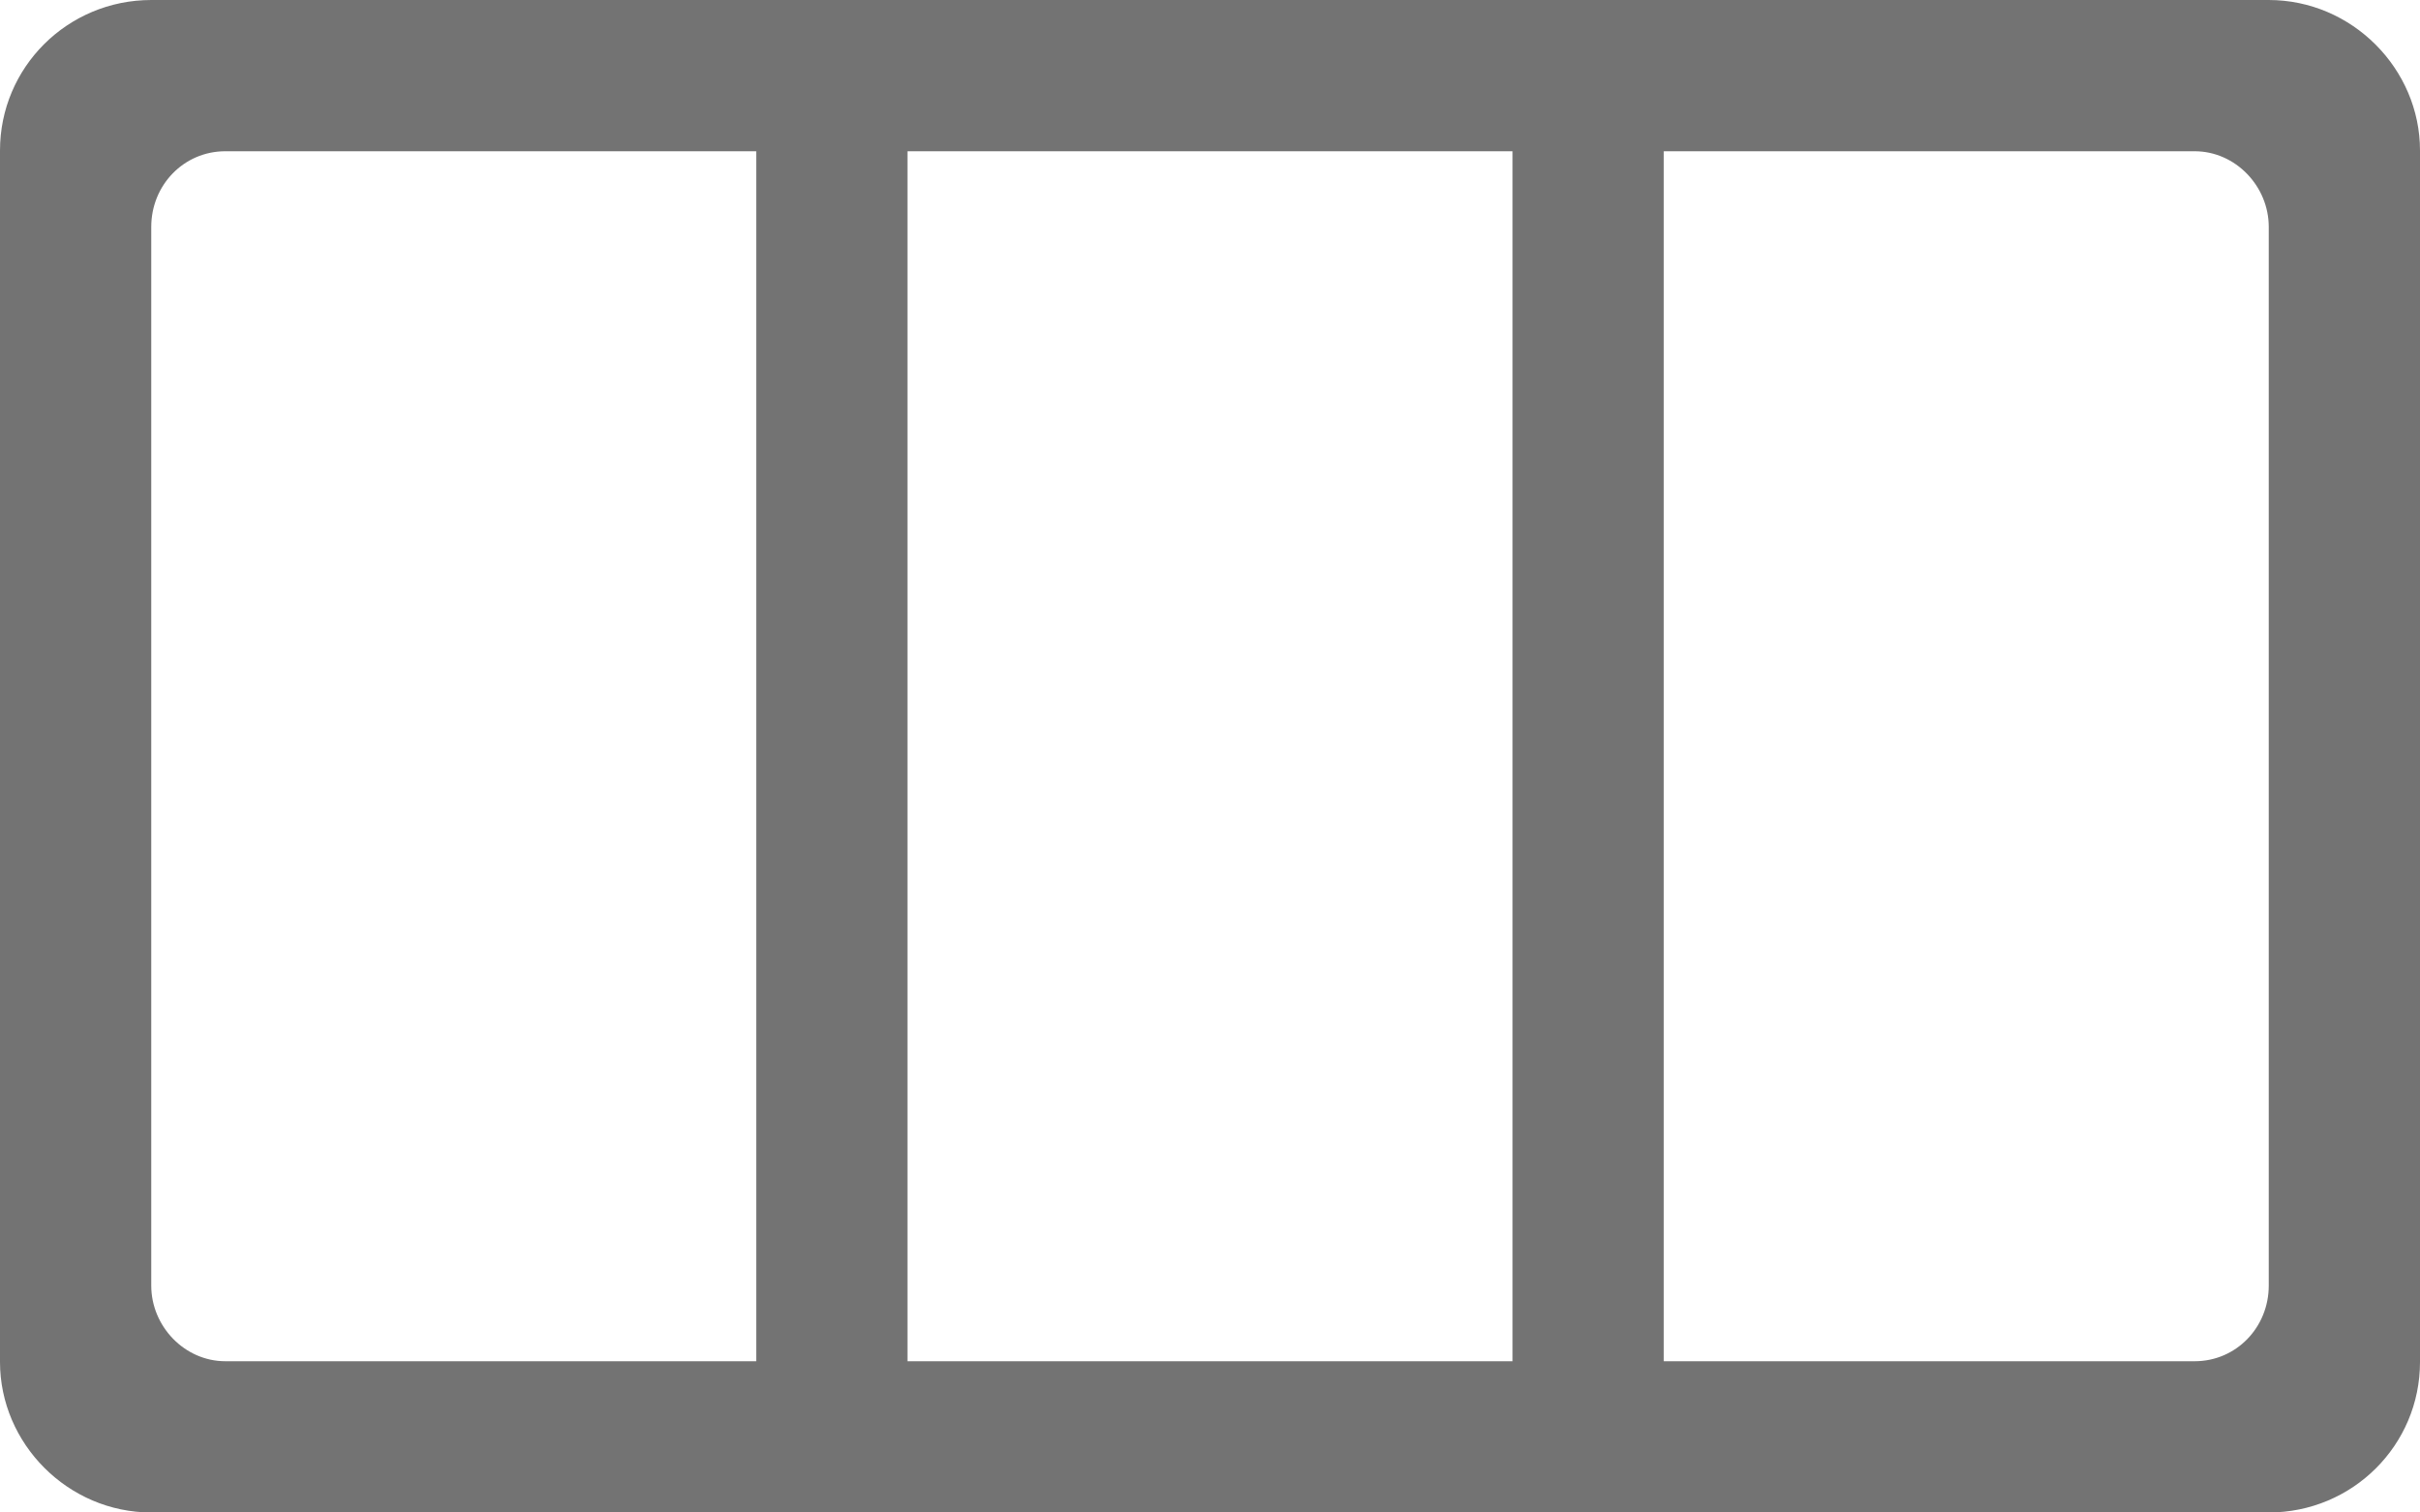 <?xml version="1.0" encoding="UTF-8"?>
<svg width="16px" height="10px" viewBox="0 0 16 10" version="1.1" xmlns="http://www.w3.org/2000/svg" xmlns:xlink="http://www.w3.org/1999/xlink">
    <title>Ico-columnView</title>
    <g id="Symbols" stroke="none" stroke-width="1" fill="none" fill-rule="evenodd">
        <g id="Finder-/-Buttons-(View)" transform="translate(-61, -6)" fill="#737373">
            <path d="M75.999,6 C76.552,6 77,6.456 77,6.995 L77,15.005 C77,15.554 76.555,16 75.999,16 L62.001,16 C61.448,16 61,15.544 61,15.005 L61,6.995 C61,6.446 61.445,6 62.001,6 L75.999,6 Z M75.51,7 L72,7 L72,15 L75.51,15 C75.785,15 76,14.776 76,14.5 L76,14.5 L76,7.5 C76,7.231 75.78,7 75.51,7 L75.51,7 Z M71,7 L67,7 L67,15 L71,15 L71,7 Z M66,7 L62.49,7 C62.215,7 62,7.224 62,7.5 L62,7.5 L62,14.5 C62,14.769 62.22,15 62.49,15 L62.49,15 L66,15 L66,7 Z" id="Ico-columnView"></path>
        </g>
    </g>
</svg>